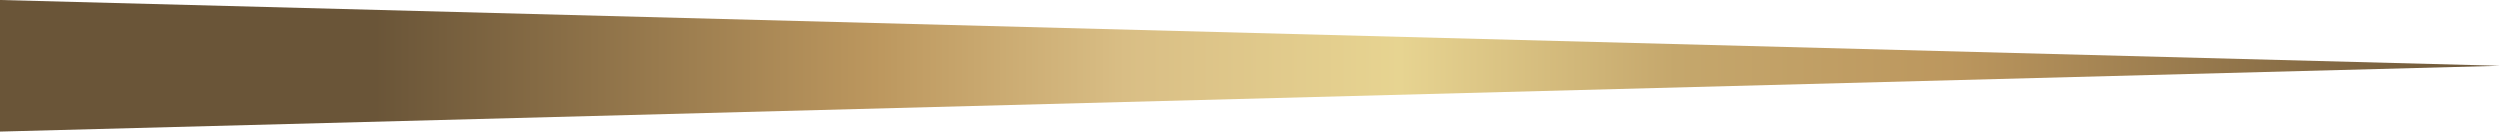 <svg xmlns="http://www.w3.org/2000/svg" xmlns:xlink="http://www.w3.org/1999/xlink" viewBox="0 0 114 6"><defs><style>.cls-1{fill:url(#Nueva_muestra_de_degradado_1);}</style><linearGradient id="Nueva_muestra_de_degradado_1" y1="3" x2="114" y2="3" gradientUnits="userSpaceOnUse"><stop offset="0.15" stop-color="#6a5538"/><stop offset="0.35" stop-color="#bc975e"/><stop offset="0.45" stop-color="#d9be85"/><stop offset="0.56" stop-color="#e7d491"/><stop offset="0.67" stop-color="#c5a76c"/><stop offset="0.78" stop-color="#bc975e"/><stop offset="1" stop-color="#6a5538"/></linearGradient></defs><g id="Capa_2" data-name="Capa 2"><g id="Capa_1-2" data-name="Capa 1"><polygon class="cls-1" points="114 3 0 6 0 0 114 3"/></g></g></svg>